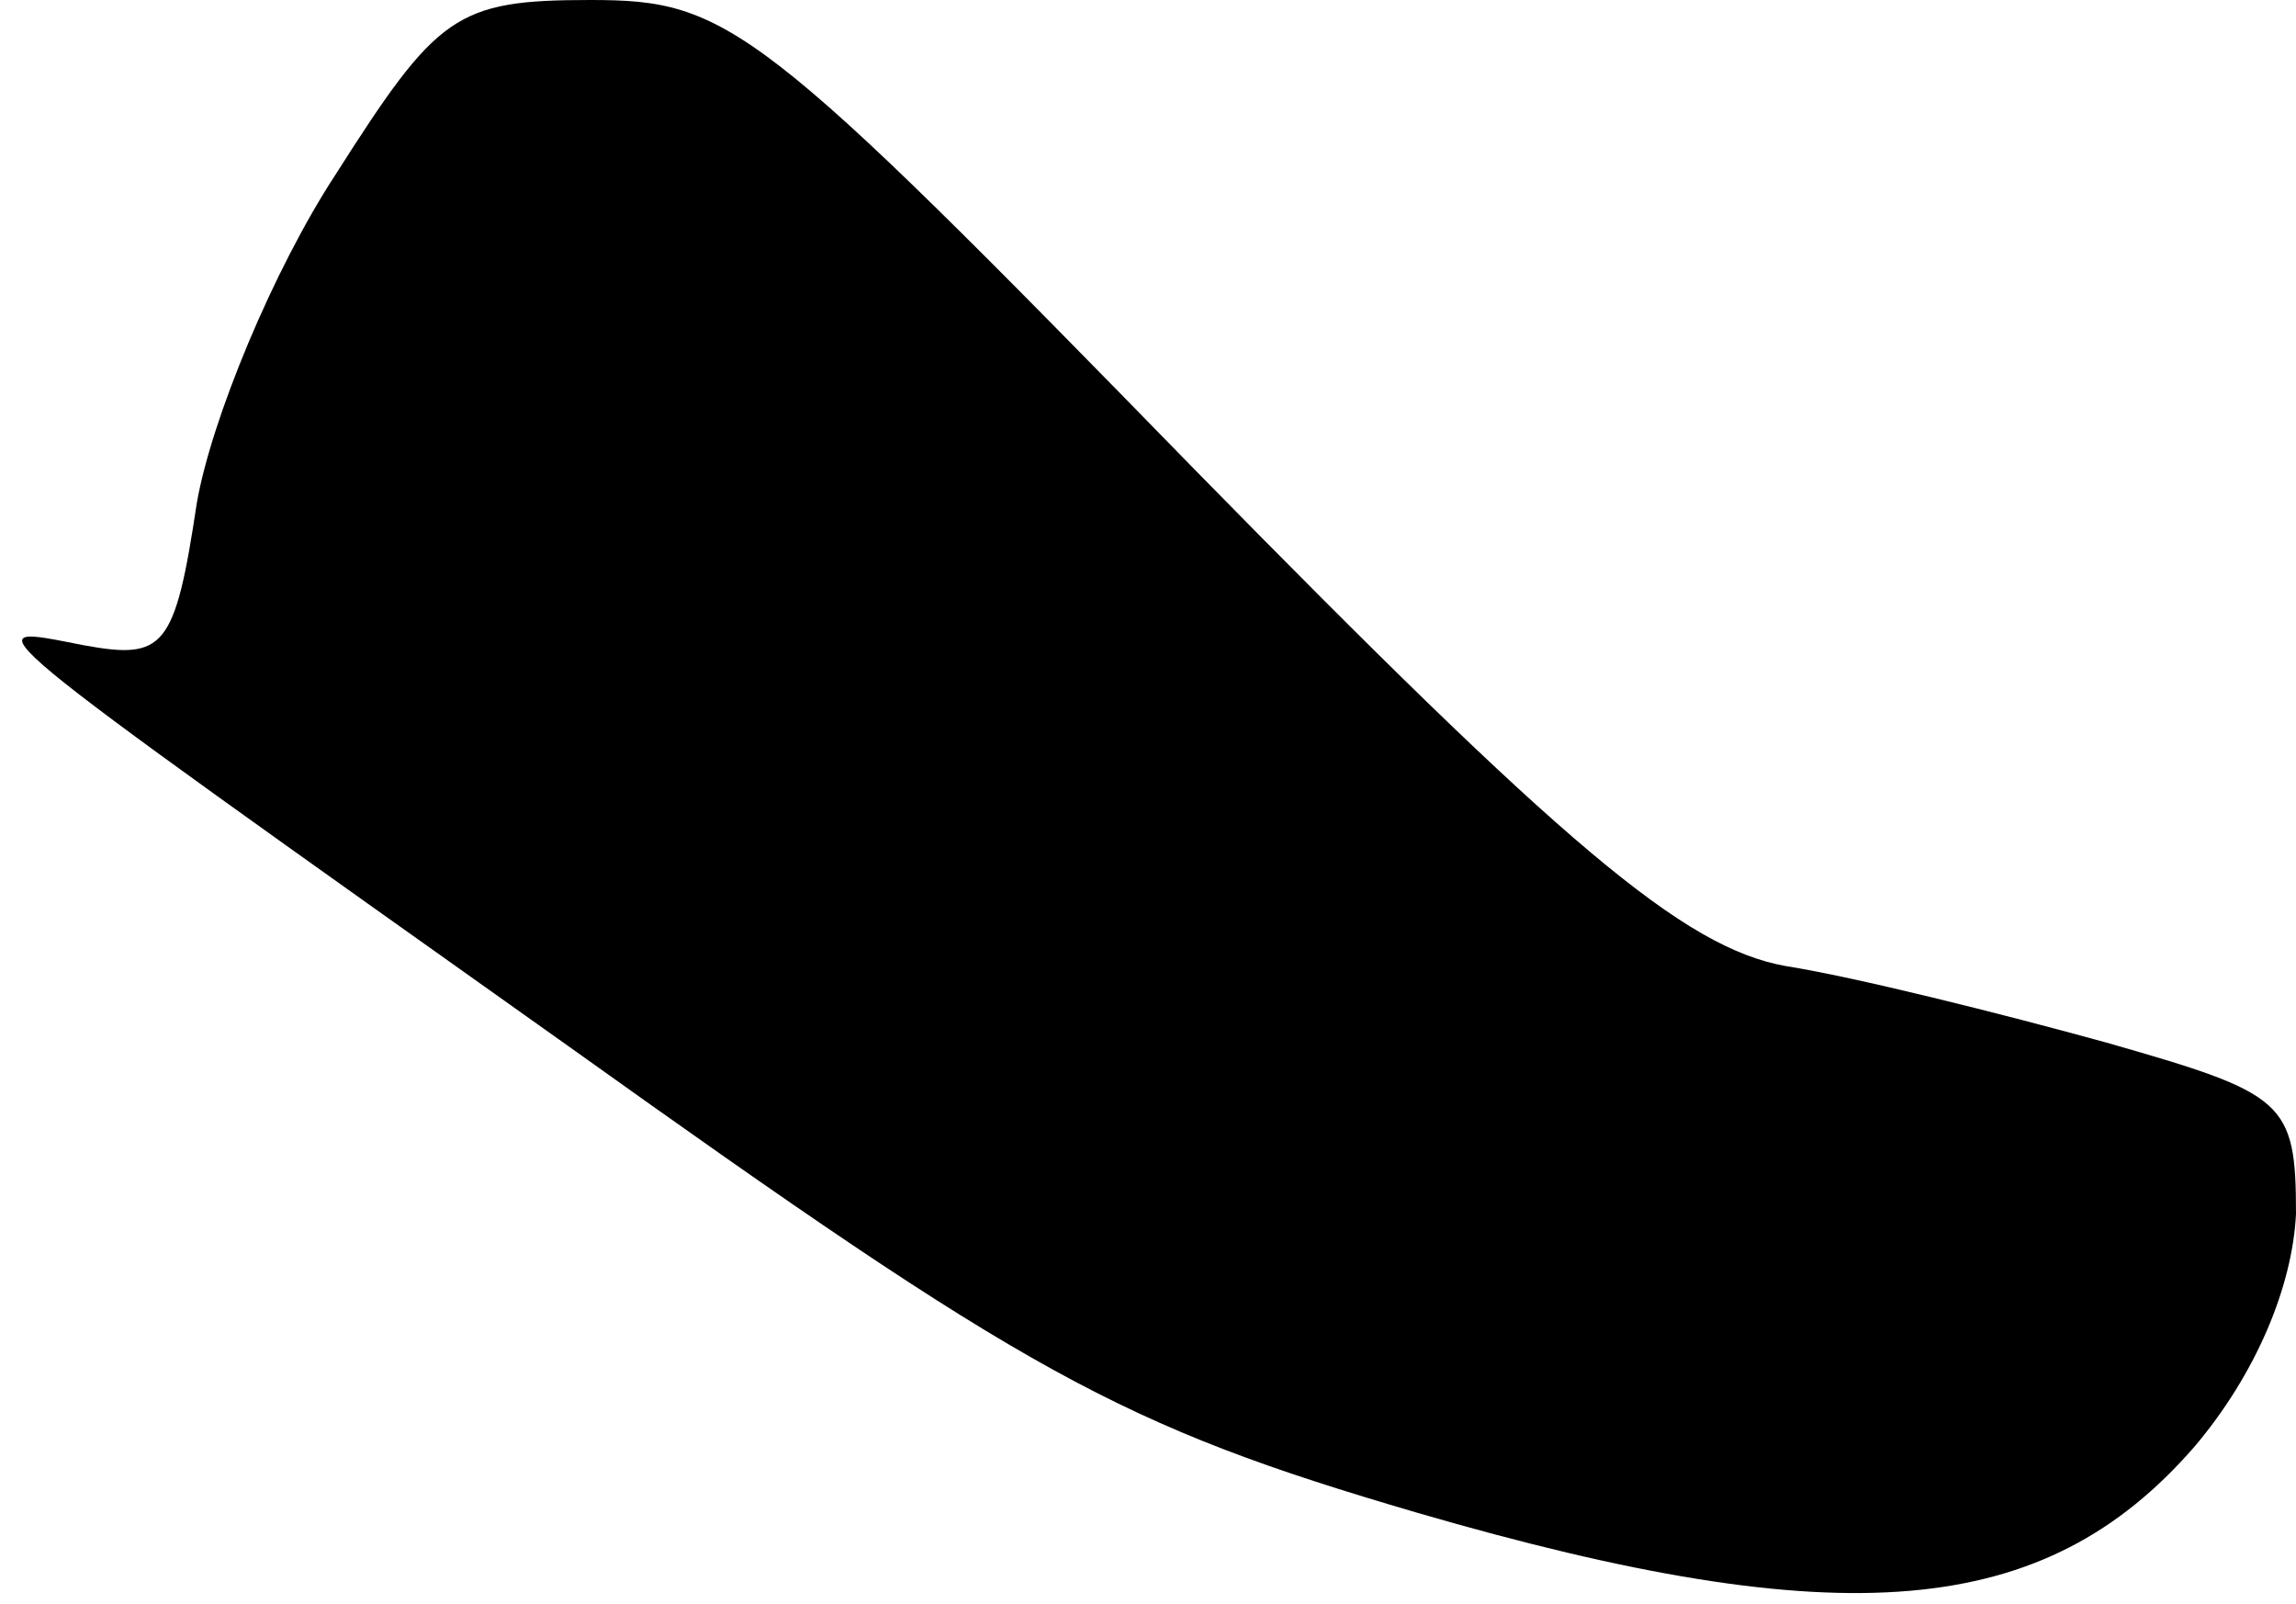 <?xml version="1.0" standalone="no"?>
<!DOCTYPE svg PUBLIC "-//W3C//DTD SVG 20010904//EN"
 "http://www.w3.org/TR/2001/REC-SVG-20010904/DTD/svg10.dtd">
<svg version="1.0" xmlns="http://www.w3.org/2000/svg"
 width="63pt" height="44pt" viewBox="0 0 63 44"
 preserveAspectRatio="xMidYMid meet">
<g transform="translate(0,44) scale(0.1,-0.1)"
fill="#000000" stroke="none">
<path fill="#000000" stroke="none" d="M92 392 c-17 -26 -34 -67 -38 -90 -6
-40 -9 -43 -31 -39 -31 6 -36 10 133 -110 126 -90 151 -104 233 -128 117 -34
172 -29 213 18 17 20 27 44 28 64 0 31 -3 33 -52 47 -29 8 -69 18 -88 21 -28
5 -61 33 -162 136 -120 123 -128 129 -166 129 -37 0 -42 -4 -70 -48z"/>
</g>
</svg>
